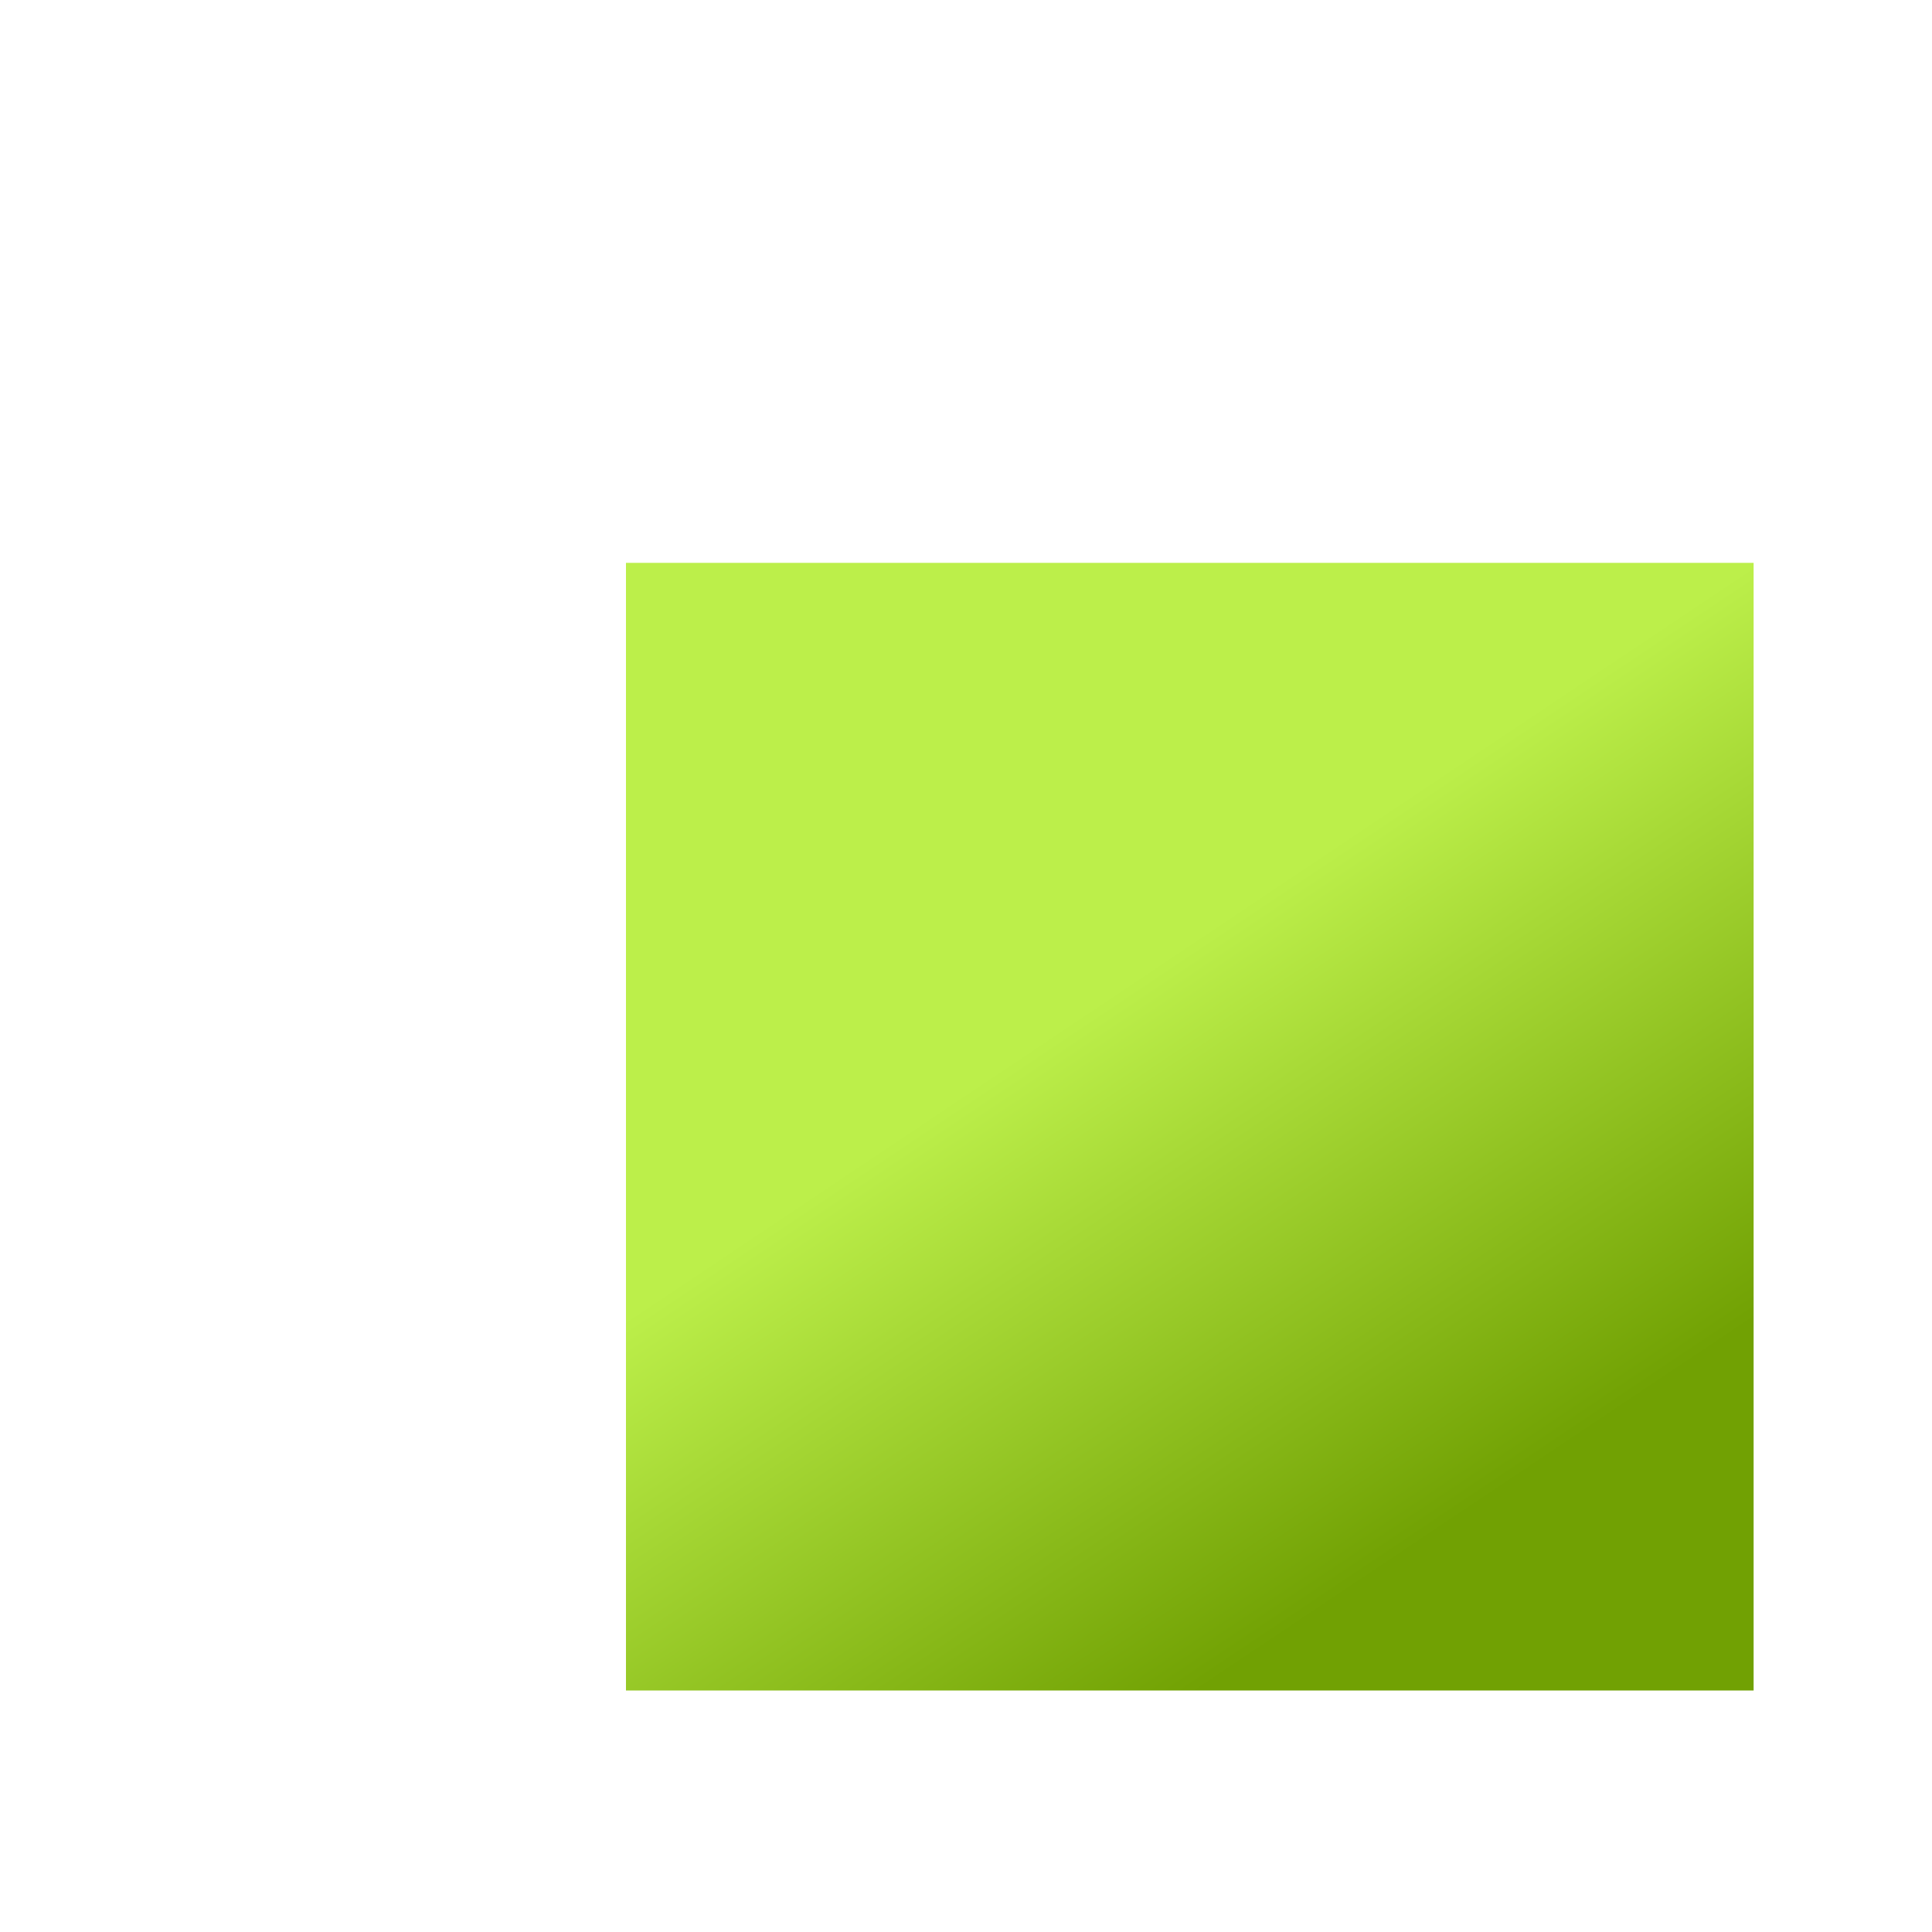 <?xml version="1.0" encoding="UTF-8" standalone="no"?><svg width='3' height='3' viewBox='0 0 3 3' fill='none' xmlns='http://www.w3.org/2000/svg'>
<path d='M2.723 0.874H0.972V2.625H2.723V0.874Z' fill='url(#paint0_linear_34_3798)'/>
<defs>
<linearGradient id='paint0_linear_34_3798' x1='1.811' y1='1.484' x2='2.357' y2='2.3' gradientUnits='userSpaceOnUse'>
<stop stop-color='#BCEF4A'/>
<stop offset='1' stop-color='#71A103'/>
</linearGradient>
</defs>
</svg>
